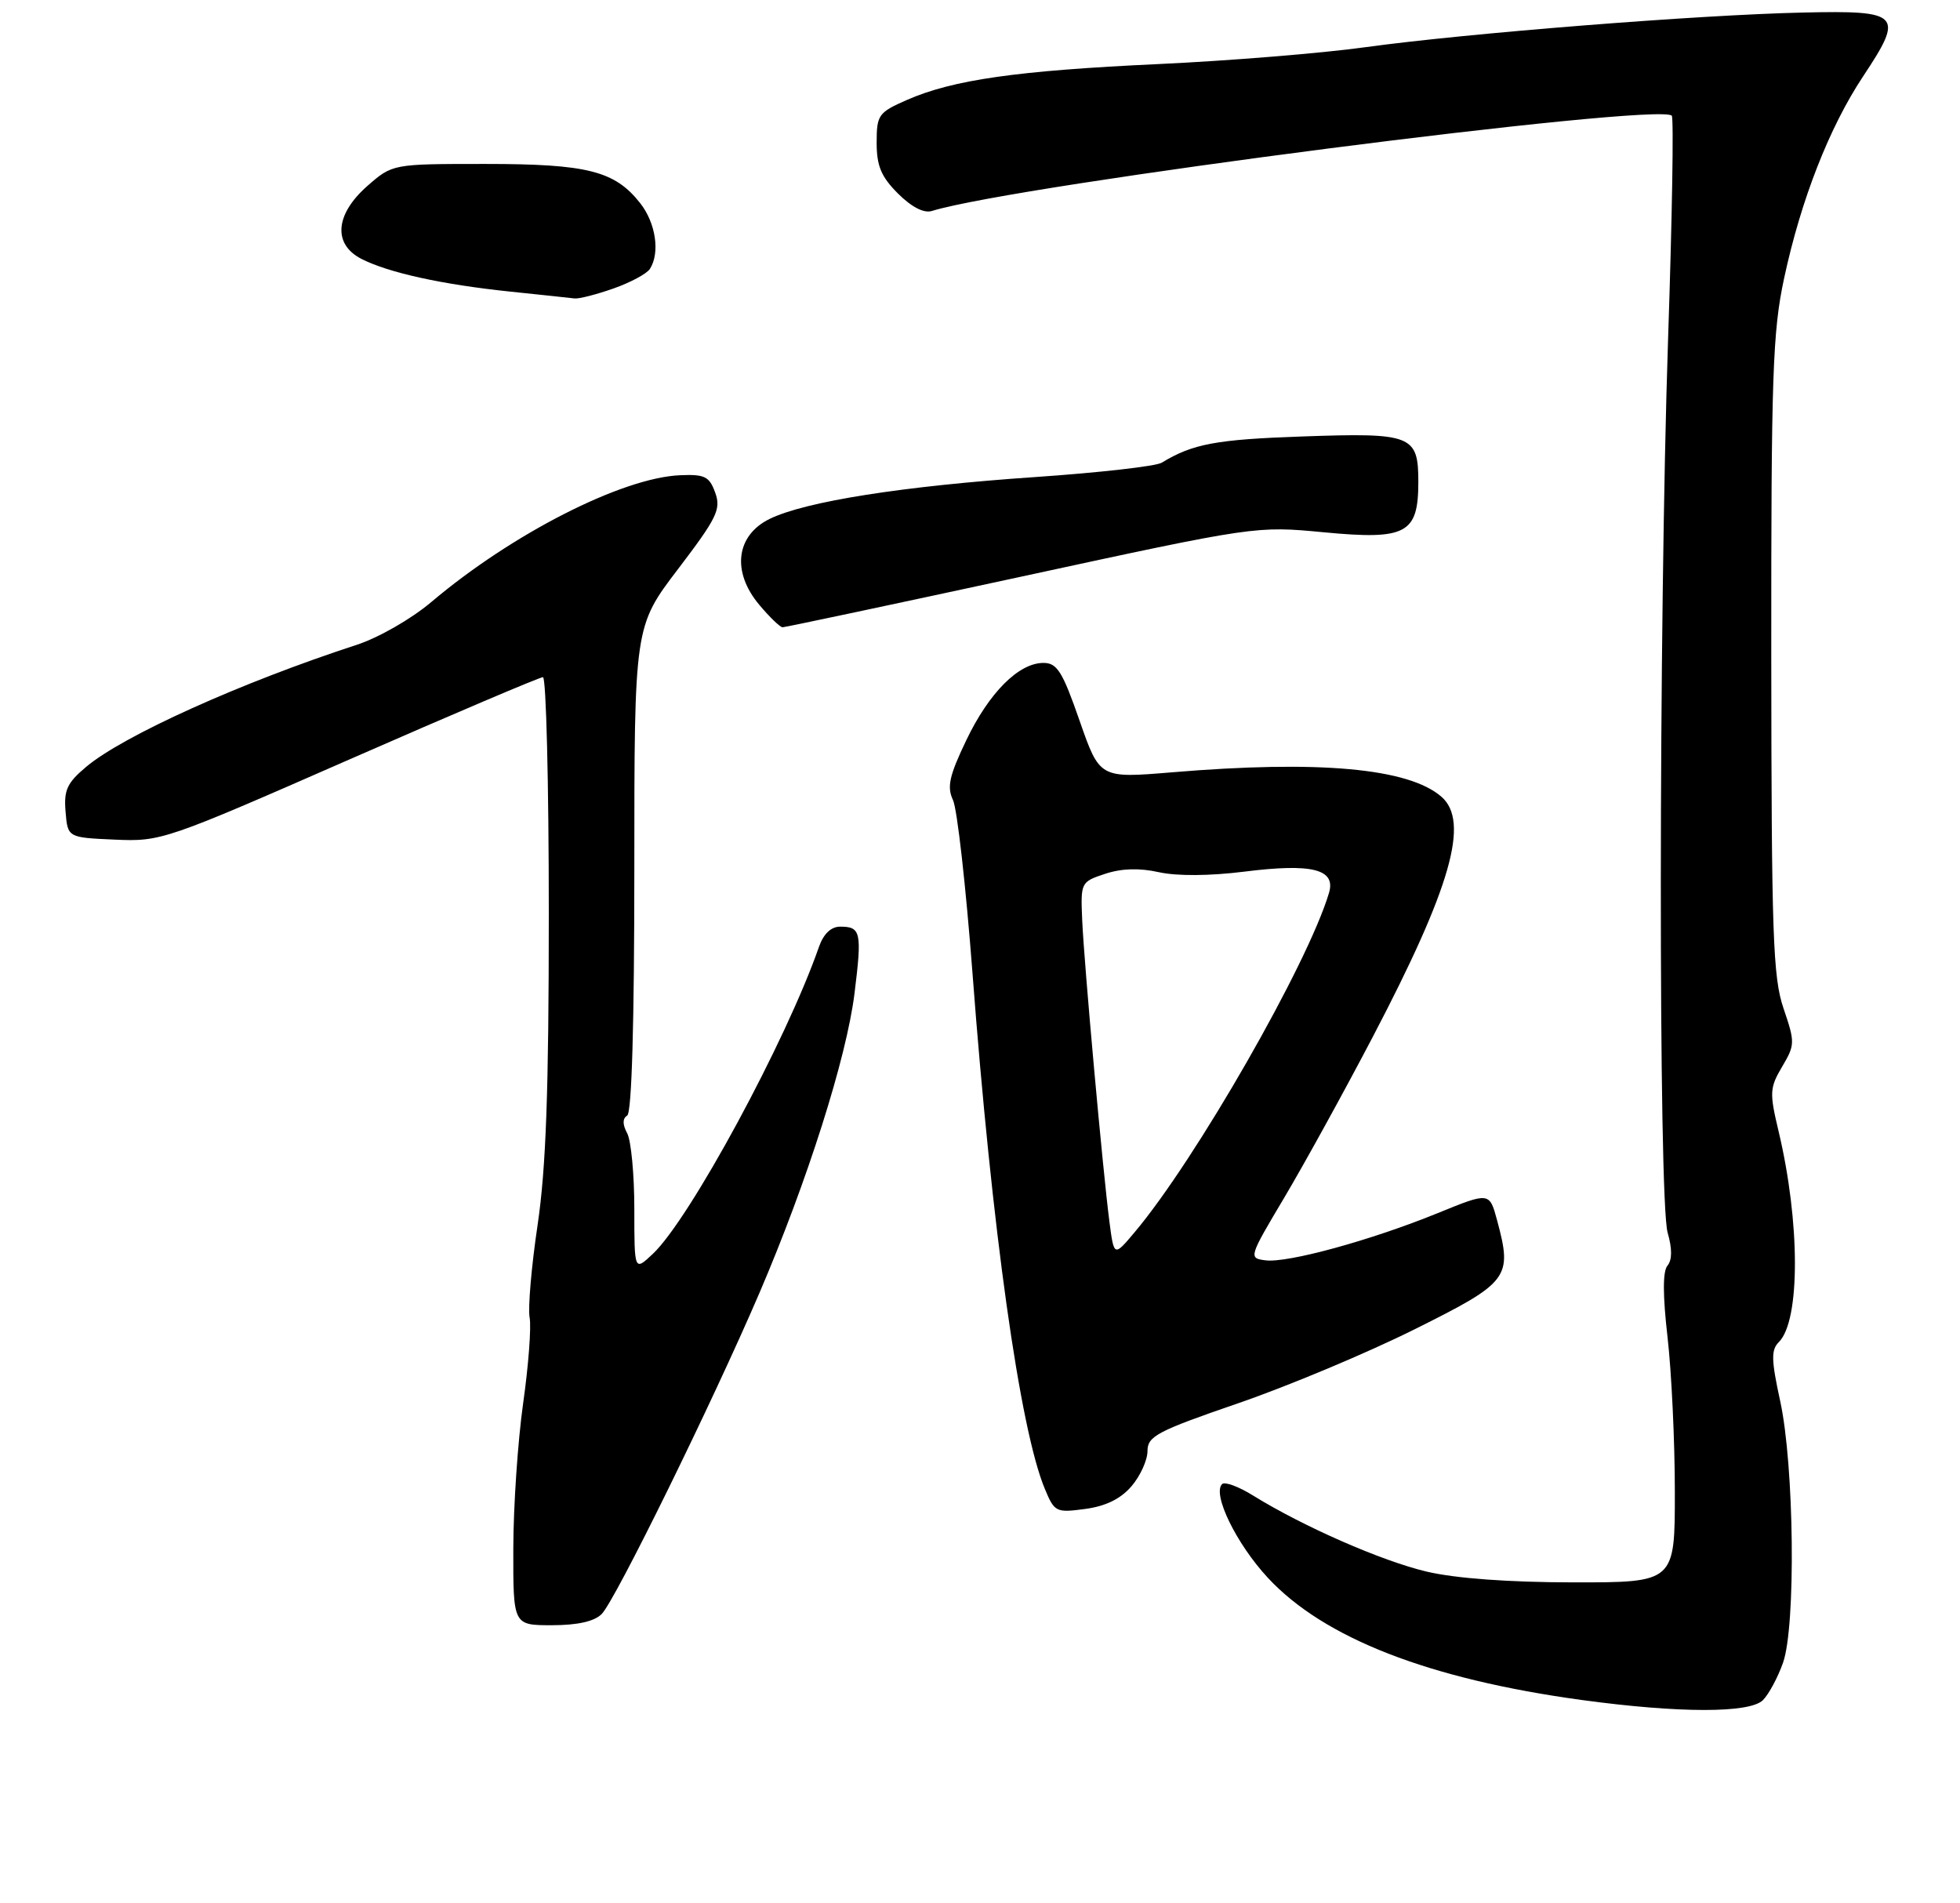 <?xml version="1.0" encoding="UTF-8" standalone="no"?>
<!DOCTYPE svg PUBLIC "-//W3C//DTD SVG 1.1//EN" "http://www.w3.org/Graphics/SVG/1.1/DTD/svg11.dtd" >
<svg xmlns="http://www.w3.org/2000/svg" xmlns:xlink="http://www.w3.org/1999/xlink" version="1.1" viewBox="0 0 275 267">
 <g >
 <path fill="currentColor"
d=" M 247.35 238.51 C 248.17 237.69 249.44 235.33 250.17 233.26 C 251.99 228.13 251.74 205.57 249.77 196.55 C 248.51 190.76 248.48 189.38 249.59 188.27 C 252.61 185.25 252.58 171.44 249.54 158.68 C 248.26 153.31 248.29 152.61 250.04 149.65 C 251.86 146.58 251.86 146.23 250.24 141.47 C 248.75 137.10 248.55 131.15 248.52 92.00 C 248.50 52.59 248.71 46.53 250.33 39.00 C 252.69 28.01 256.68 17.83 261.40 10.72 C 267.20 1.98 266.70 1.45 252.97 1.76 C 238.31 2.08 205.72 4.67 191.50 6.63 C 185.45 7.47 172.40 8.53 162.50 8.99 C 142.70 9.91 133.70 11.19 127.25 14.02 C 123.24 15.78 123.00 16.12 123.00 20.02 C 123.00 23.28 123.63 24.79 125.99 27.15 C 127.90 29.05 129.62 29.94 130.74 29.60 C 142.54 25.94 232.67 14.34 234.56 16.23 C 234.85 16.51 234.61 30.64 234.04 47.62 C 232.72 87.05 232.67 168.38 233.98 172.93 C 234.63 175.19 234.62 176.75 233.96 177.55 C 233.28 178.36 233.29 181.70 233.97 187.63 C 234.53 192.51 234.99 202.24 234.99 209.25 C 235.00 222.00 235.00 222.00 220.75 221.99 C 211.66 221.98 204.21 221.43 200.17 220.48 C 193.86 218.99 182.83 214.15 175.82 209.81 C 173.80 208.55 171.84 207.83 171.47 208.20 C 170.06 209.60 173.47 216.59 177.89 221.35 C 185.75 229.82 200.50 235.56 221.92 238.49 C 235.59 240.35 245.50 240.36 247.35 238.51 Z  M 84.42 226.43 C 86.30 224.56 99.93 196.80 106.53 181.44 C 113.26 165.76 118.77 148.41 119.89 139.38 C 120.96 130.77 120.79 130.00 117.89 130.00 C 116.60 130.00 115.55 131.00 114.90 132.85 C 110.31 146.03 96.75 171.08 91.58 175.92 C 89.00 178.35 89.00 178.35 89.00 169.61 C 89.00 164.80 88.55 160.03 88.00 158.99 C 87.33 157.74 87.33 156.92 88.00 156.50 C 88.64 156.11 89.00 143.53 89.00 121.88 C 89.00 87.88 89.00 87.88 95.15 79.81 C 100.60 72.65 101.19 71.44 100.35 69.12 C 99.53 66.84 98.88 66.52 95.42 66.67 C 87.28 67.01 71.82 74.89 60.50 84.47 C 57.68 86.85 53.10 89.47 50.00 90.48 C 33.87 95.73 17.28 103.21 12.09 107.58 C 9.41 109.83 8.94 110.85 9.20 113.88 C 9.50 117.50 9.50 117.50 16.10 117.79 C 22.59 118.08 23.17 117.88 49.03 106.54 C 63.51 100.19 75.73 95.00 76.18 95.00 C 76.63 95.00 77.00 109.90 77.00 128.12 C 77.00 153.10 76.61 163.85 75.43 171.84 C 74.56 177.67 74.06 183.52 74.31 184.84 C 74.56 186.16 74.15 191.57 73.40 196.87 C 72.65 202.17 72.03 211.34 72.02 217.25 C 72.00 228.00 72.00 228.00 77.43 228.00 C 81.02 228.00 83.39 227.47 84.42 226.43 Z  M 158.75 208.51 C 159.99 207.07 161.00 204.84 161.00 203.57 C 161.00 201.49 162.33 200.78 173.70 196.87 C 180.69 194.47 191.83 189.80 198.45 186.50 C 211.76 179.87 212.22 179.26 210.05 171.19 C 208.98 167.23 208.98 167.23 201.74 170.18 C 192.40 173.99 180.63 177.22 177.55 176.81 C 175.17 176.50 175.20 176.40 180.20 168.00 C 182.98 163.32 188.58 153.16 192.63 145.42 C 203.59 124.47 206.22 115.25 202.25 111.78 C 197.64 107.76 185.05 106.62 164.40 108.35 C 154.29 109.19 154.29 109.19 151.47 101.10 C 149.07 94.20 148.32 93.00 146.40 93.00 C 142.93 93.00 138.76 97.18 135.56 103.88 C 133.19 108.84 132.84 110.39 133.71 112.24 C 134.30 113.48 135.52 124.37 136.44 136.44 C 139.16 172.45 143.09 200.49 146.60 208.88 C 147.95 212.13 148.17 212.24 152.25 211.69 C 155.12 211.31 157.23 210.28 158.75 208.51 Z  M 143.32 80.89 C 176.22 73.77 176.22 73.77 185.81 74.68 C 197.32 75.77 199.00 74.87 199.00 67.62 C 199.00 61.04 198.12 60.69 182.76 61.23 C 170.64 61.65 167.35 62.26 163.00 64.91 C 162.18 65.41 154.22 66.31 145.32 66.92 C 126.71 68.19 113.03 70.34 108.00 72.79 C 103.25 75.11 102.63 80.22 106.54 84.86 C 107.99 86.59 109.46 88.00 109.80 88.00 C 110.15 88.00 125.23 84.80 143.32 80.89 Z  M 86.08 40.47 C 88.47 39.63 90.77 38.39 91.19 37.72 C 92.63 35.46 92.01 31.29 89.83 28.51 C 86.26 23.97 82.42 23.00 68.07 23.00 C 55.07 23.00 55.07 23.00 51.53 26.10 C 47.00 30.09 46.68 34.28 50.75 36.34 C 54.56 38.27 62.05 39.91 71.50 40.90 C 75.90 41.36 80.01 41.79 80.62 41.87 C 81.24 41.94 83.70 41.31 86.08 40.47 Z  M 155.66 171.40 C 154.73 164.23 152.12 135.38 151.84 129.11 C 151.61 123.79 151.64 123.72 155.05 122.59 C 157.37 121.82 159.85 121.75 162.60 122.36 C 165.14 122.92 169.72 122.89 174.60 122.28 C 184.08 121.09 187.45 121.93 186.47 125.25 C 183.53 135.18 167.74 162.75 159.17 172.90 C 156.30 176.31 156.30 176.31 155.66 171.40 Z "/>
</g>
</svg>